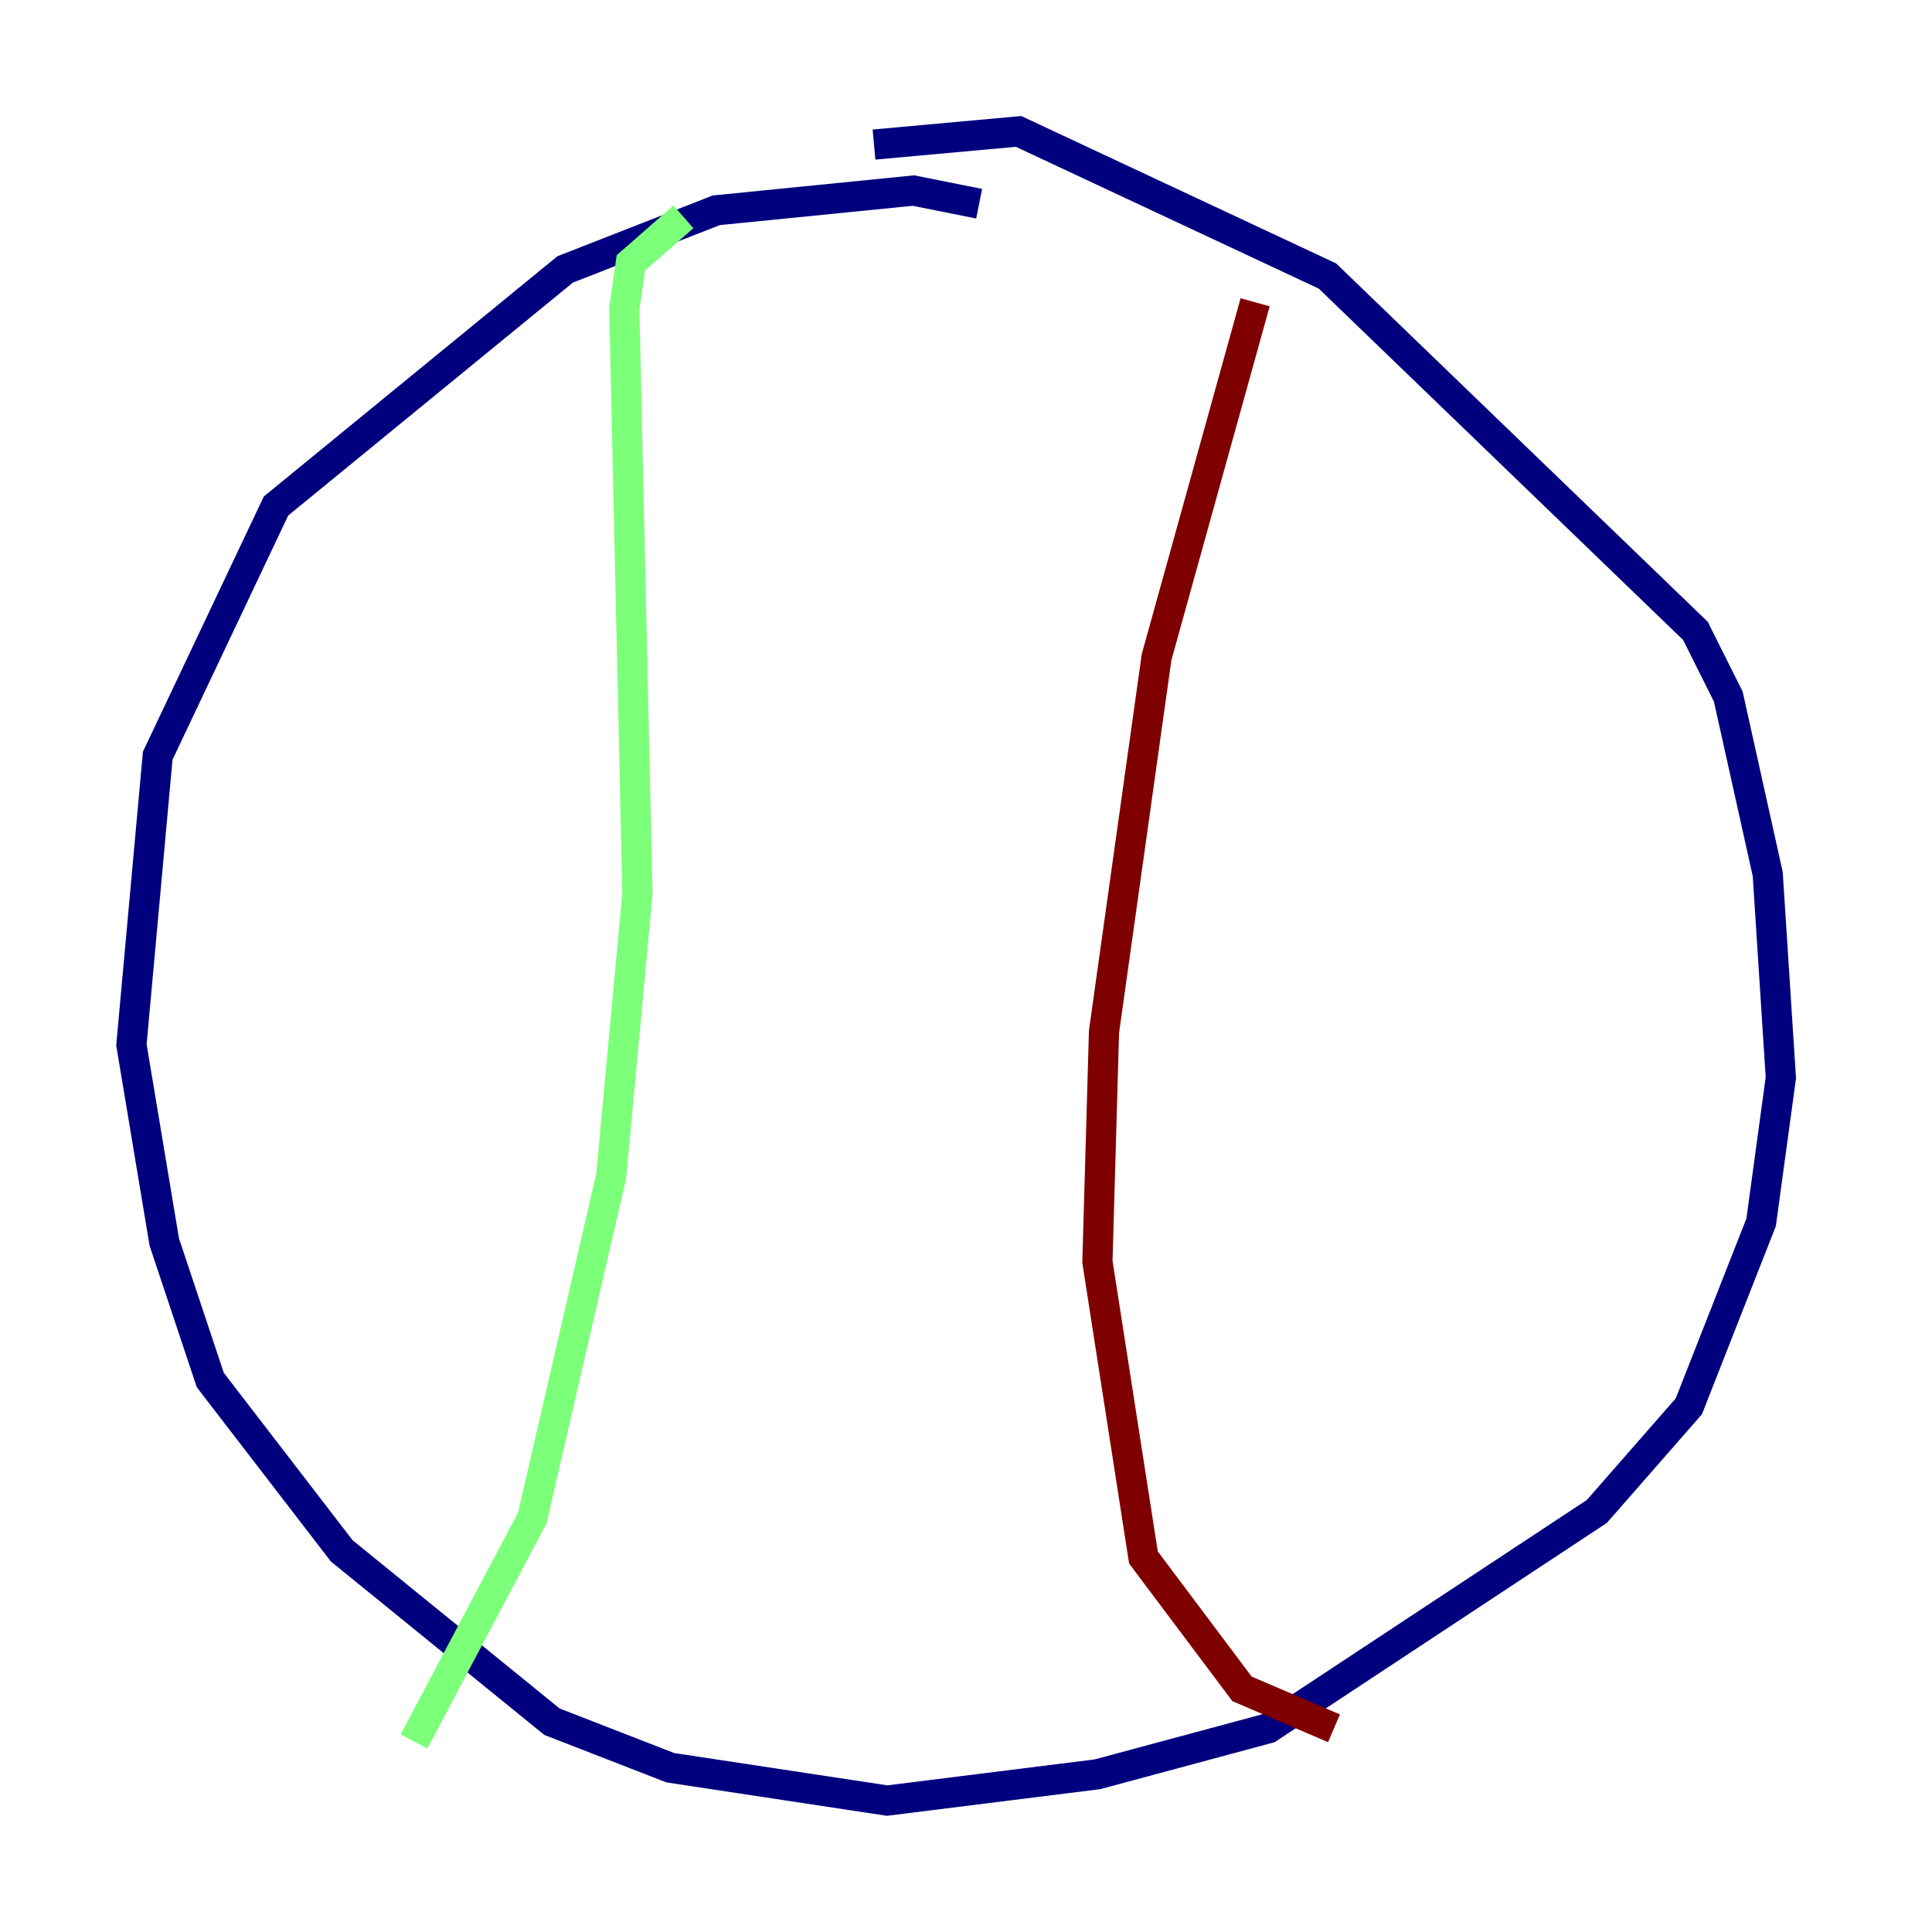 <?xml version="1.0" encoding="utf-8" ?>
<svg baseProfile="tiny" height="128" version="1.2" viewBox="0,0,128,128" width="128" xmlns="http://www.w3.org/2000/svg" xmlns:ev="http://www.w3.org/2001/xml-events" xmlns:xlink="http://www.w3.org/1999/xlink"><defs /><polyline fill="none" points="64.871,13.497 60.517,12.626 47.456,13.932 37.442,17.85 18.286,33.524 10.449,50.068 8.707,69.225 10.884,82.286 13.932,91.429 22.64,102.748 36.571,114.068 44.408,117.116 58.776,119.293 72.707,117.551 84.027,114.503 105.796,100.136 111.891,93.17 116.68,80.98 117.986,71.401 117.116,57.905 114.503,46.15 112.326,41.796 87.946,18.286 67.483,8.707 57.905,9.578" stroke="#00007f" stroke-width="2" /><polyline fill="none" points="45.279,14.367 41.796,17.415 41.361,20.463 42.231,59.211 40.49,77.932 35.265,100.571 27.429,115.374" stroke="#7cff79" stroke-width="2" /><polyline fill="none" points="83.156,20.027 76.626,43.537 73.143,68.354 72.707,83.592 75.755,103.184 82.286,111.891 88.381,114.503" stroke="#7f0000" stroke-width="2" /></svg>